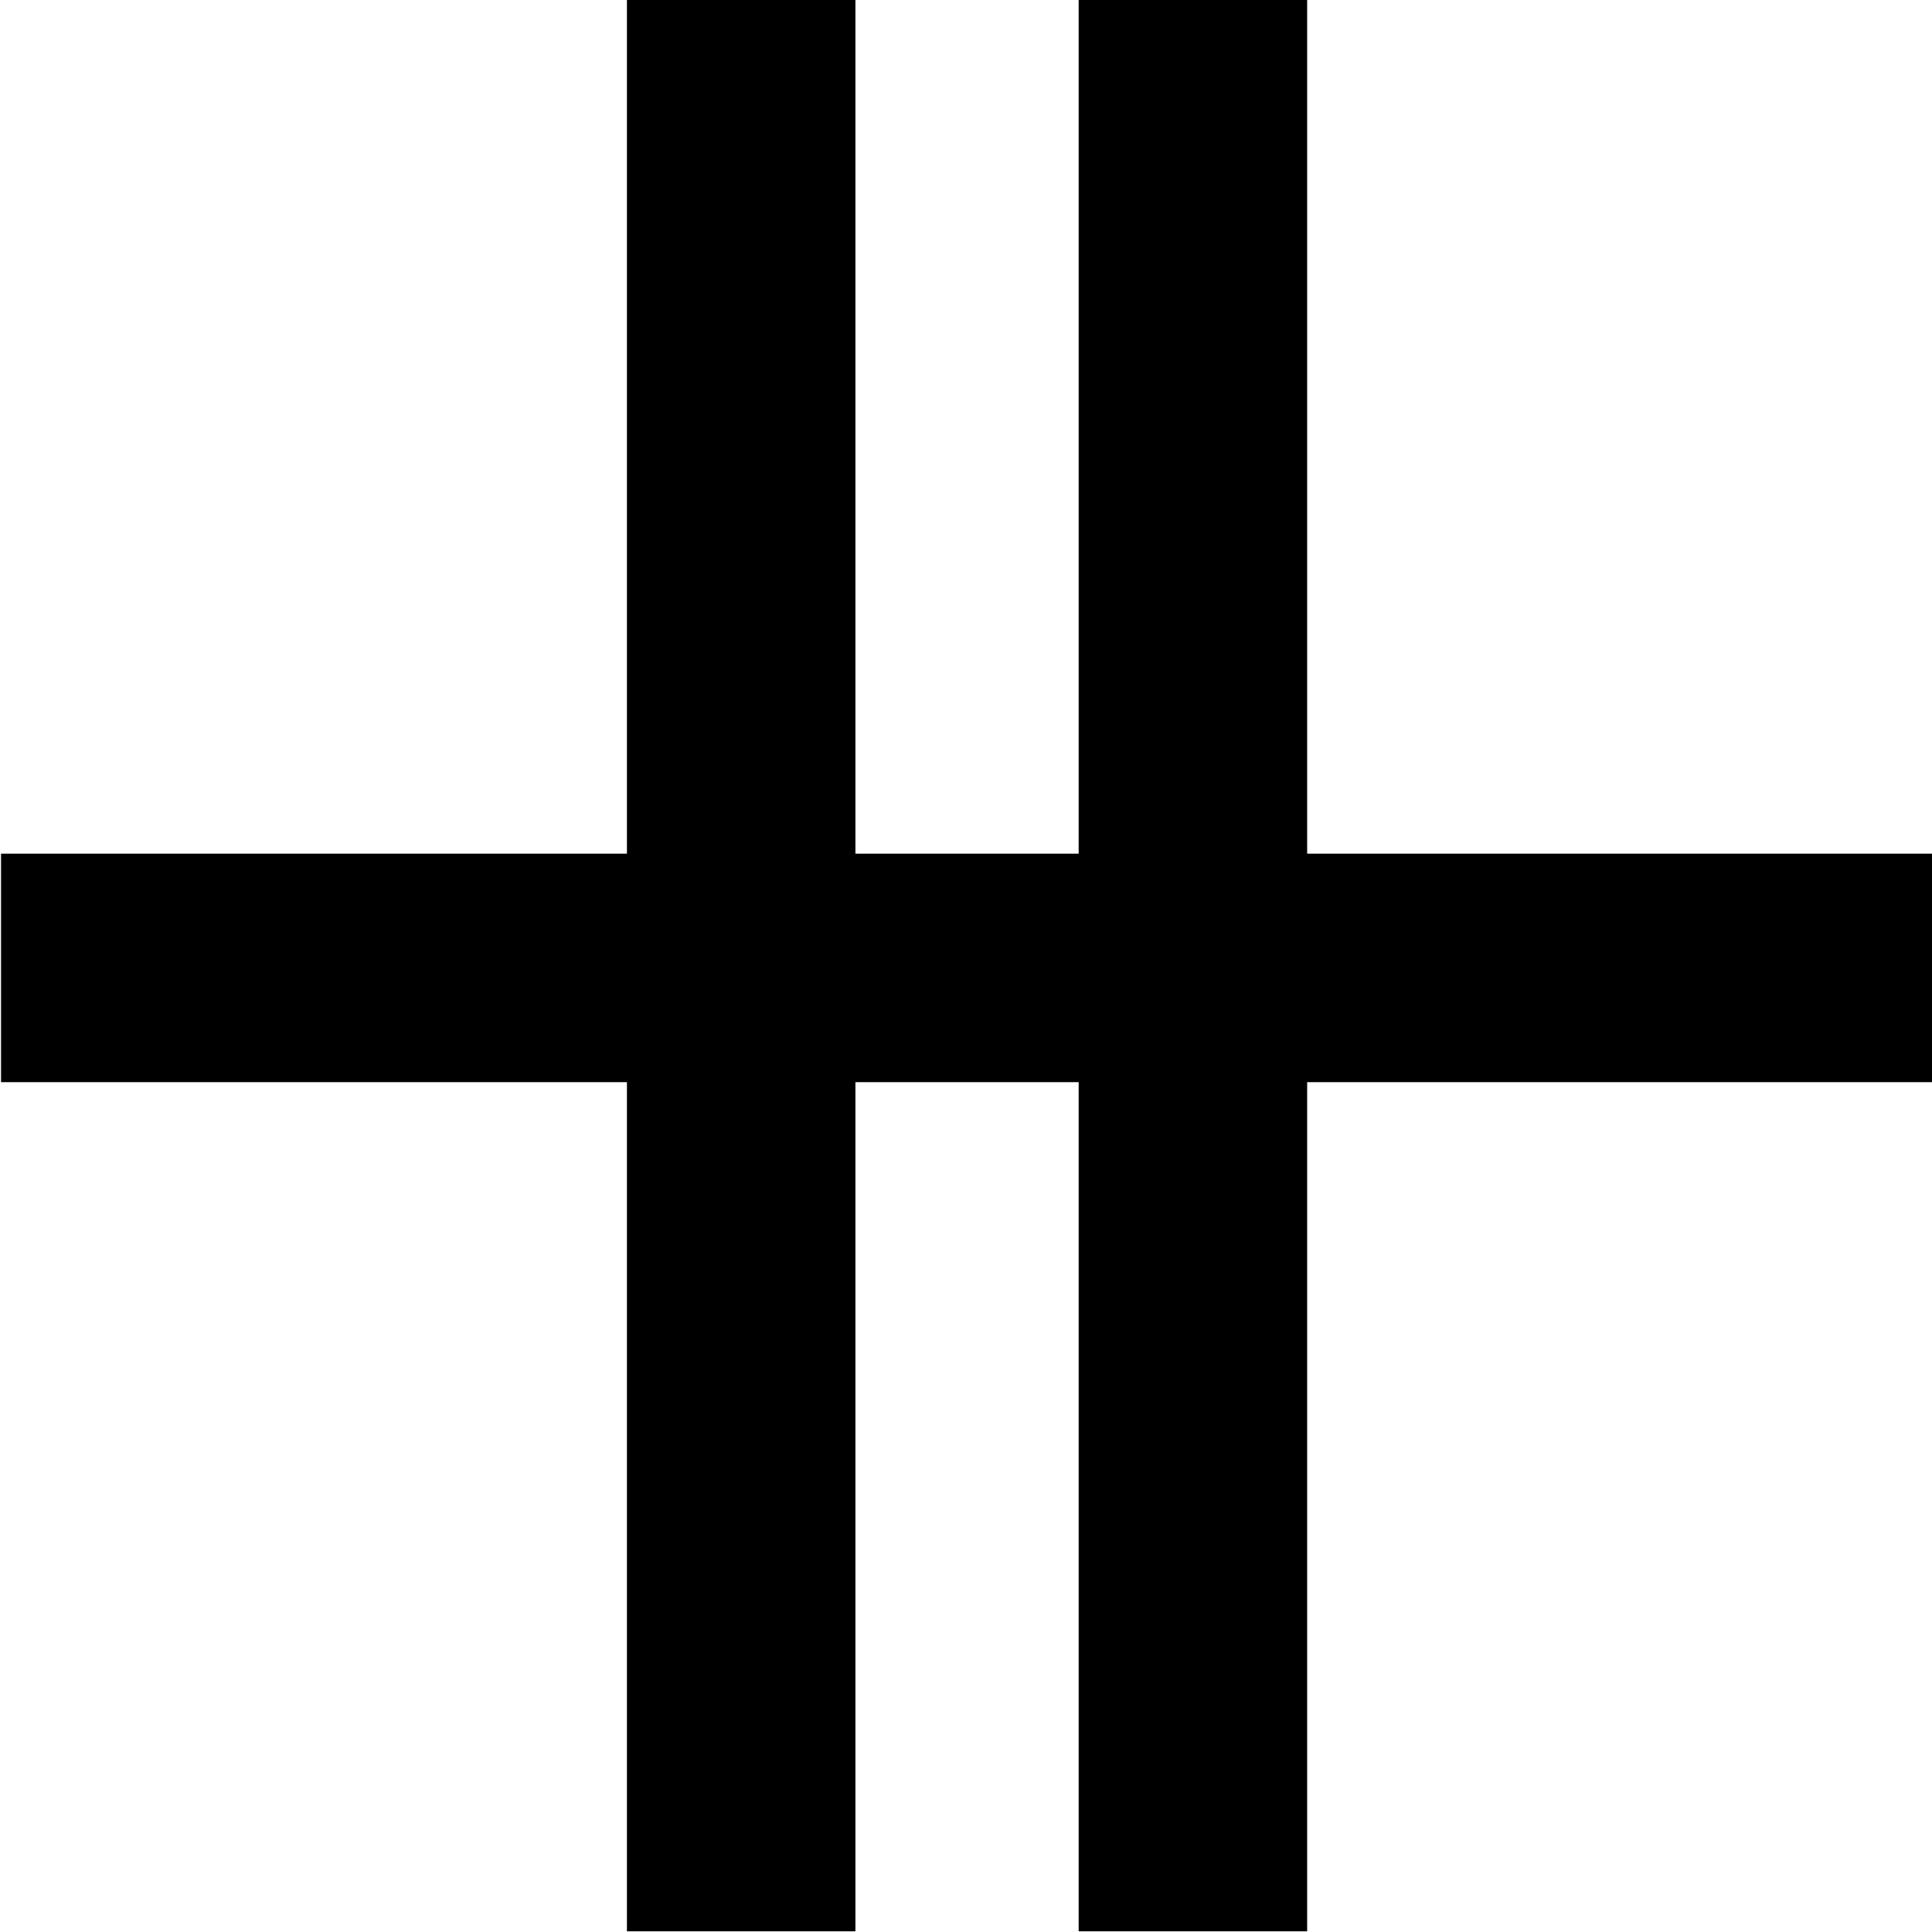 <?xml version="1.0" encoding="UTF-8"?>
<svg fill="#000000" version="1.1" viewBox="0 0 5.547 5.547" xmlns="http://www.w3.org/2000/svg" xmlns:xlink="http://www.w3.org/1999/xlink">
<defs>
<g id="a">
<path d="m6.188-2.188v-0.656h-1.797v-2.453h-0.656v2.453h-0.641v-2.453h-0.656v2.453h-1.797v0.656h1.797v2.438h0.656v-2.438h0.641v2.438h0.656v-2.438z"/>
</g>
</defs>
<g transform="translate(-149.35 -129.47)">
<use x="148.712" y="134.765" xlink:href="#a"/>
</g>
</svg>
